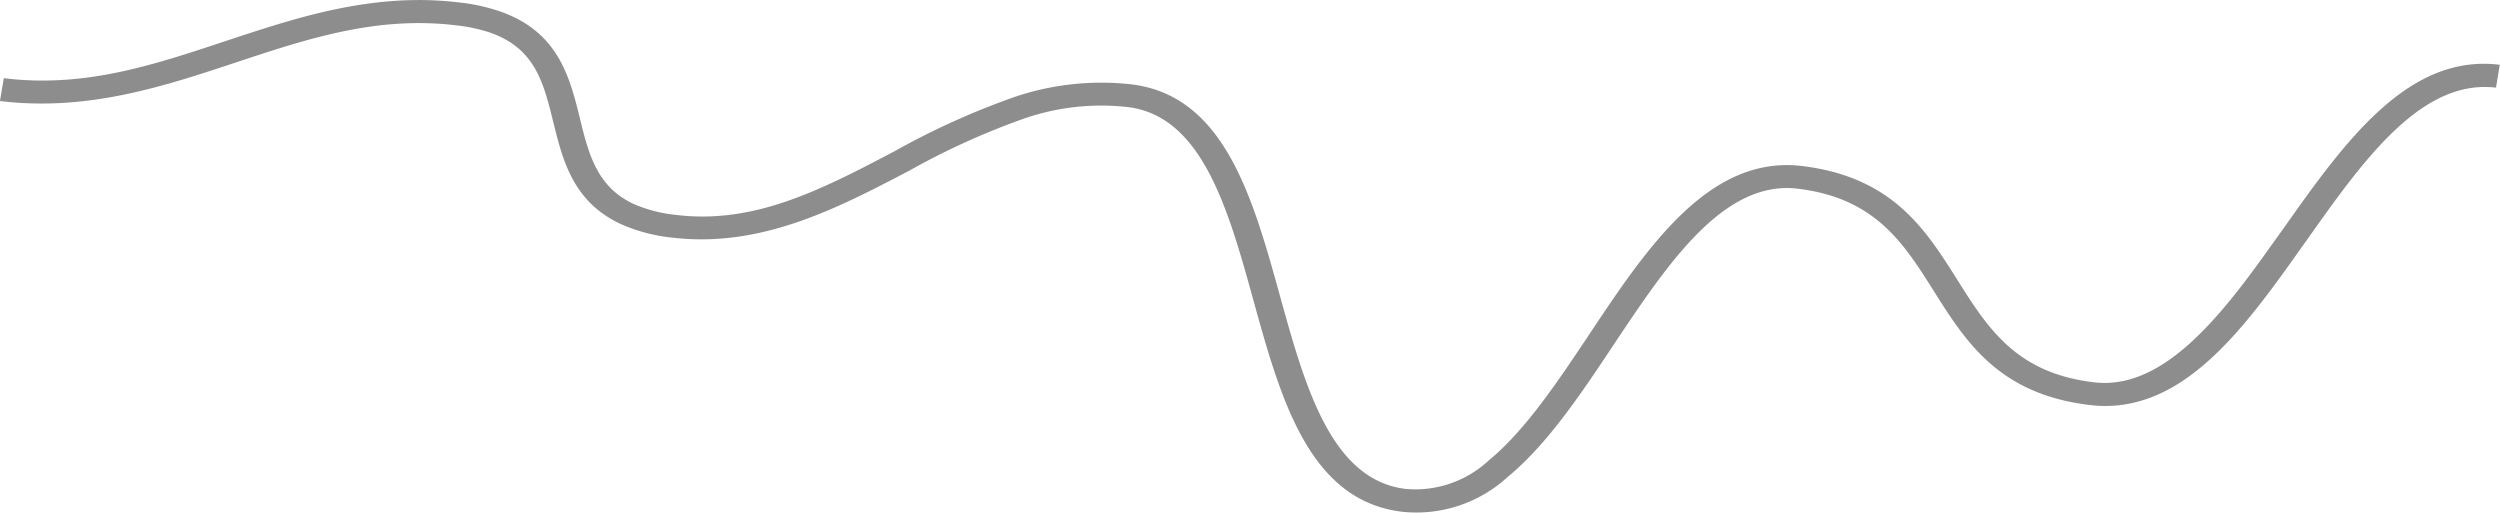<svg xmlns="http://www.w3.org/2000/svg" width="180.233" height="36.963" viewBox="0 0 180.233 36.963">
  <g id="Group_28566" data-name="Group 28566" transform="translate(-385.708 -281.398)">
    <path id="Path_18145" data-name="Path 18145" d="M415.948,281.4c-5.046,0-9.575,1.5-13.966,2.955-5.257,1.745-10.193,3.395-16,2.679l-.278,1.648c6.278.76,11.722-1.027,16.985-2.773,5.245-1.741,10.226-3.388,15.987-2.675a11.628,11.628,0,0,1,2.357.512c3.262,1.143,3.863,3.612,4.57,6.481.669,2.706,1.414,5.77,4.944,7.361a12.135,12.135,0,0,0,3.614.94c6.376.757,11.824-2.062,17.083-4.817a53.351,53.351,0,0,1,8.276-3.76,17.05,17.05,0,0,1,7.5-.833c5.375.659,7.251,7.416,9.057,13.954,1.96,7.082,4,14.4,10.692,15.218a9.727,9.727,0,0,0,7.624-2.5c2.846-2.333,5.3-6,7.667-9.566,3.7-5.542,7.51-11.271,12.487-11.271a6.307,6.307,0,0,1,.791.054c5.565.673,7.609,3.926,9.778,7.361,2.3,3.651,4.673,7.431,11.213,8.224a9.052,9.052,0,0,0,1.155.074c5.431,0,9.4-4.825,13-9.815.506-.693.992-1.406,1.5-2.1,3.855-5.457,7.84-11.082,12.856-11.082a7.042,7.042,0,0,1,.812.045l.273-1.645c-6.636-.83-11.22,5.61-15.613,11.825-.506.7-1,1.4-1.5,2.092-3.516,4.869-7.5,9.578-12.209,8.964-5.558-.672-7.606-3.923-9.776-7.364-2.3-3.651-4.673-7.425-11.208-8.221-6.621-.792-11.07,5.717-15.277,12.052-2.3,3.449-4.673,7.022-7.309,9.177a7.765,7.765,0,0,1-5.984,2.052c-5.385-.649-7.263-7.408-9.073-13.948-1.962-7.08-4-14.4-10.691-15.218a19.472,19.472,0,0,0-8.481.925,54.785,54.785,0,0,0-8.609,3.9c-5.18,2.714-10.068,5.292-15.762,4.585a10.257,10.257,0,0,1-2.989-.763c-2.711-1.227-3.311-3.655-3.936-6.228-.723-2.913-1.531-6.205-5.742-7.675a13.562,13.562,0,0,0-2.821-.634A25.368,25.368,0,0,0,415.948,281.4Z" transform="translate(0 0)" fill="#8d8d8d"/>
  </g>
</svg>
